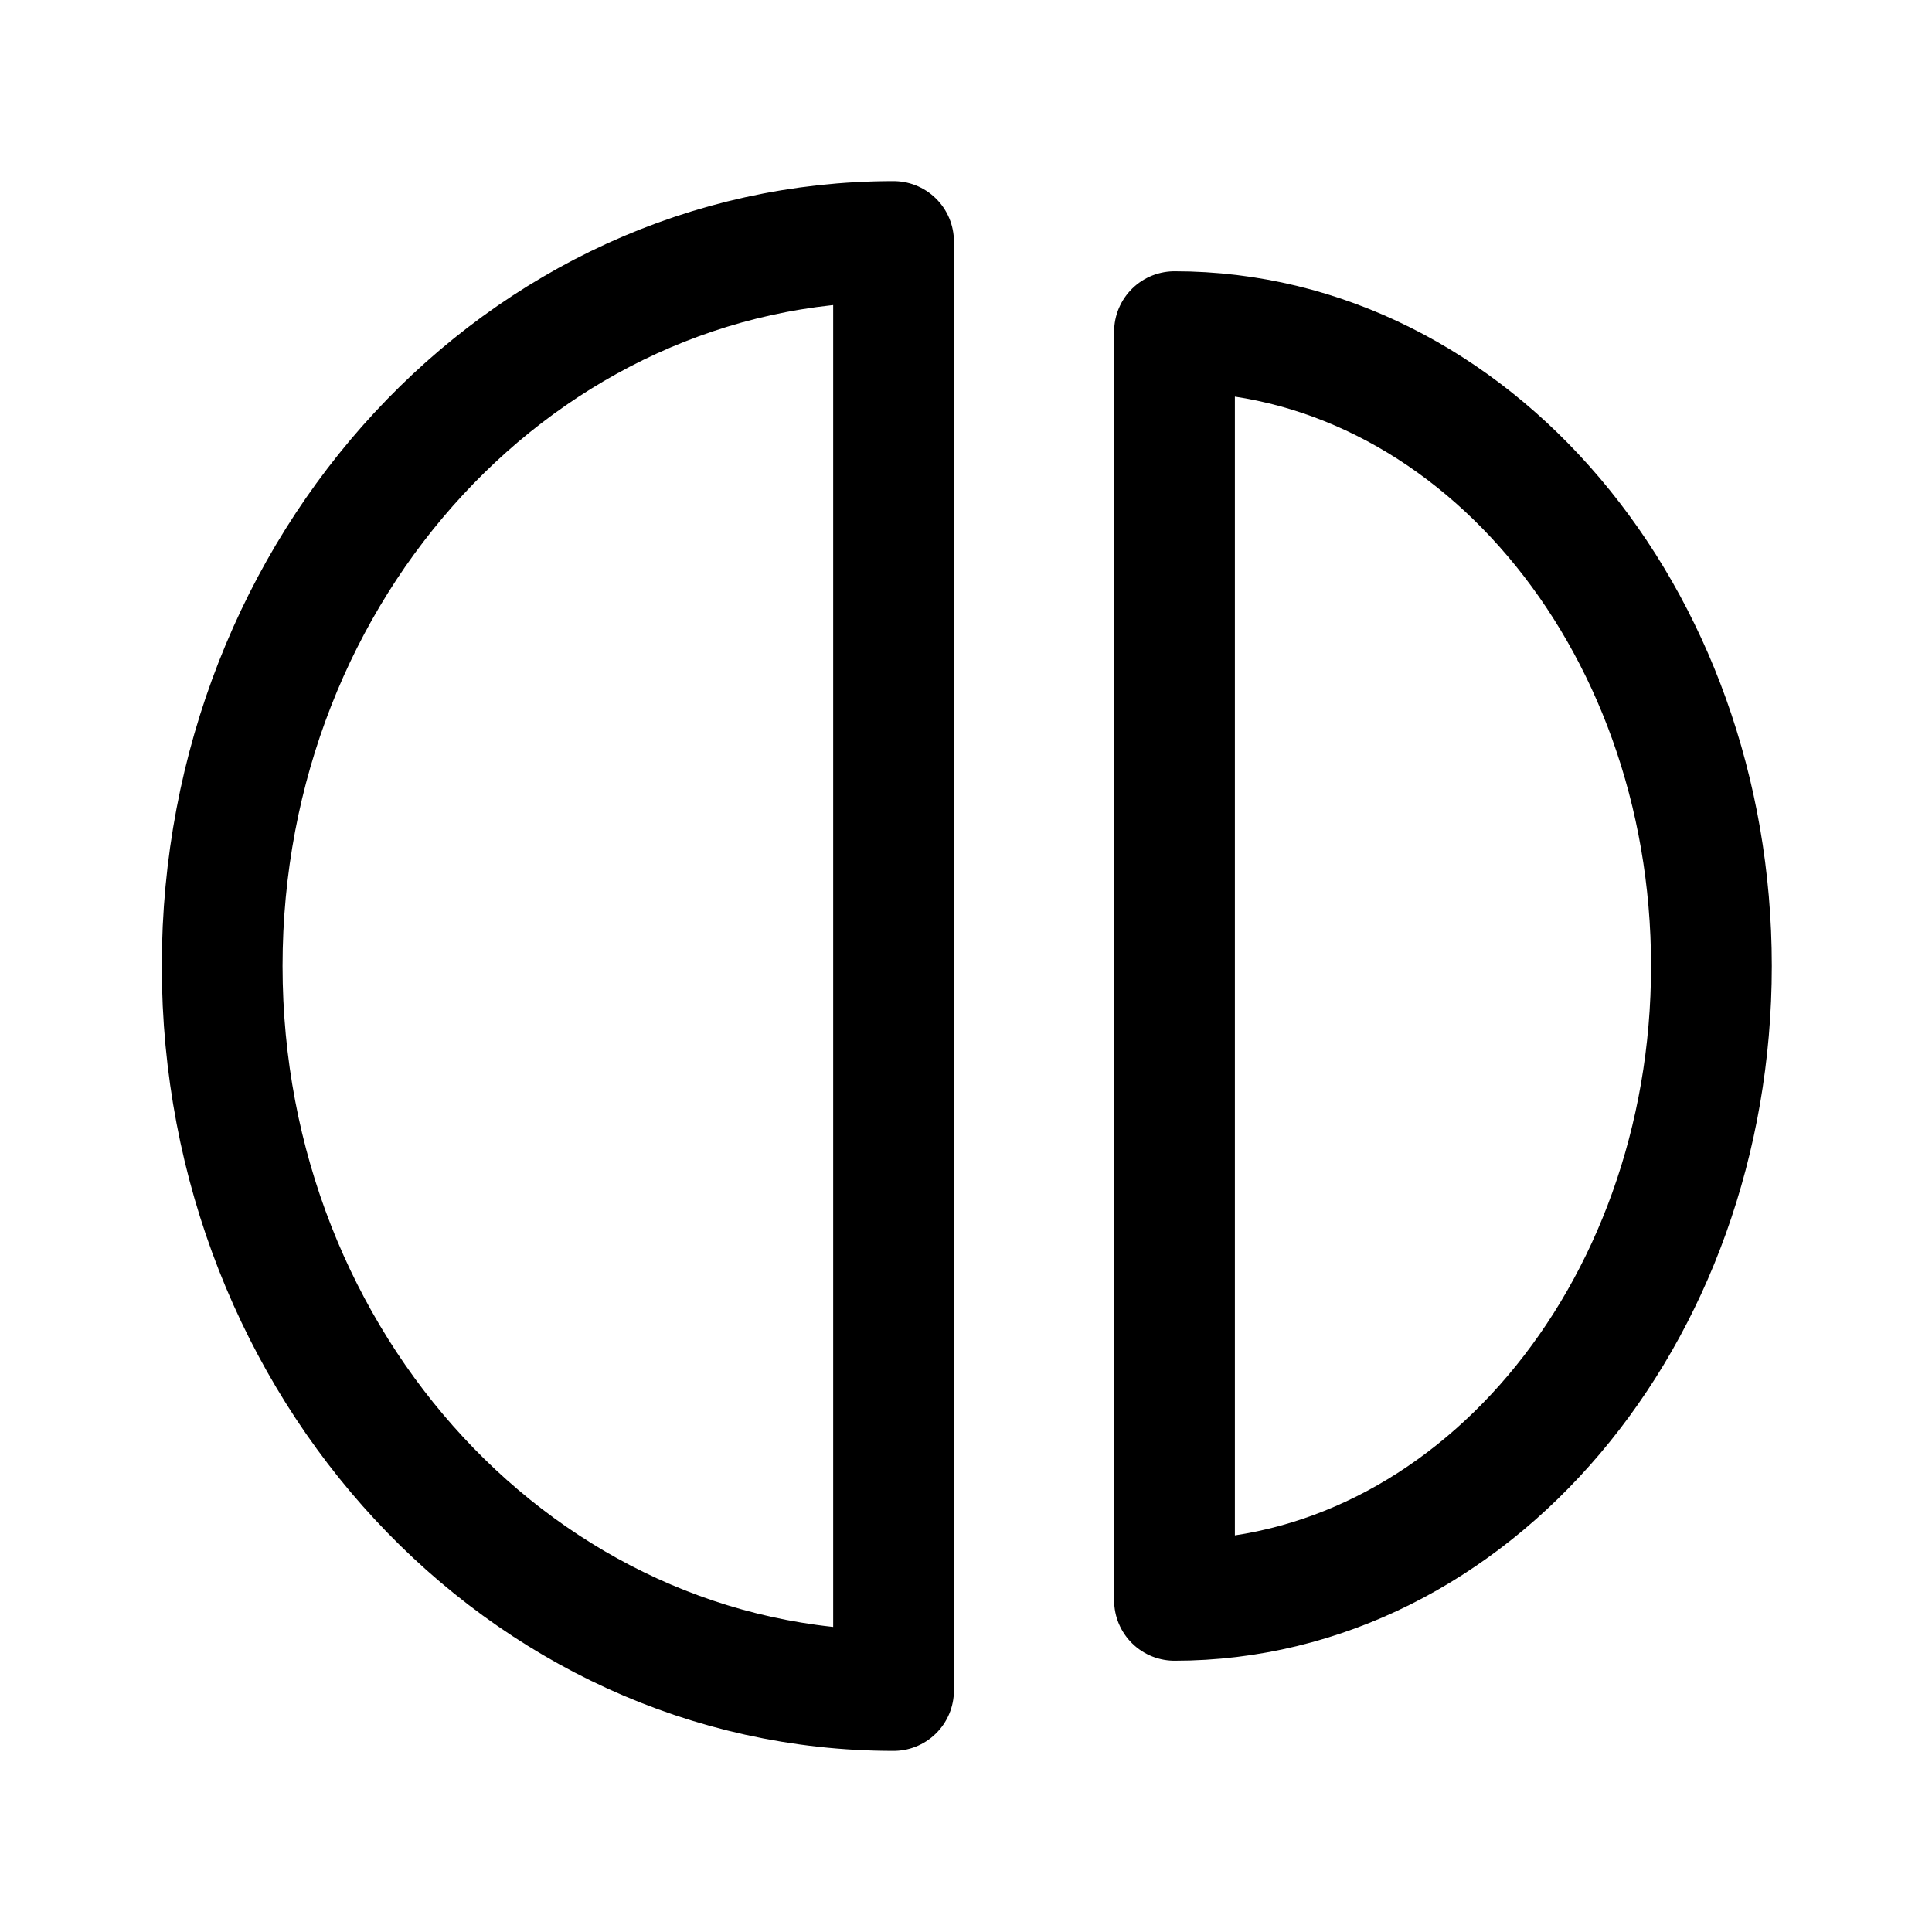 <svg width="24" height="24" viewBox="0 0 24 24" fill="none" xmlns="http://www.w3.org/2000/svg">
<path d="M11.1 3V21C6.5 21 2.76 16.97 2.76 12C2.76 7.03 6.49 3 11.1 3Z" stroke="black" stroke-width="1.5" stroke-linecap="round" stroke-linejoin="round"/>
<path d="M21.26 12C21.26 16.35 18.27 19.88 14.59 19.88V4.12C18.27 4.12 21.26 7.65 21.26 12Z" stroke="black" stroke-width="1.5" stroke-linecap="round" stroke-linejoin="round"/>
</svg>
